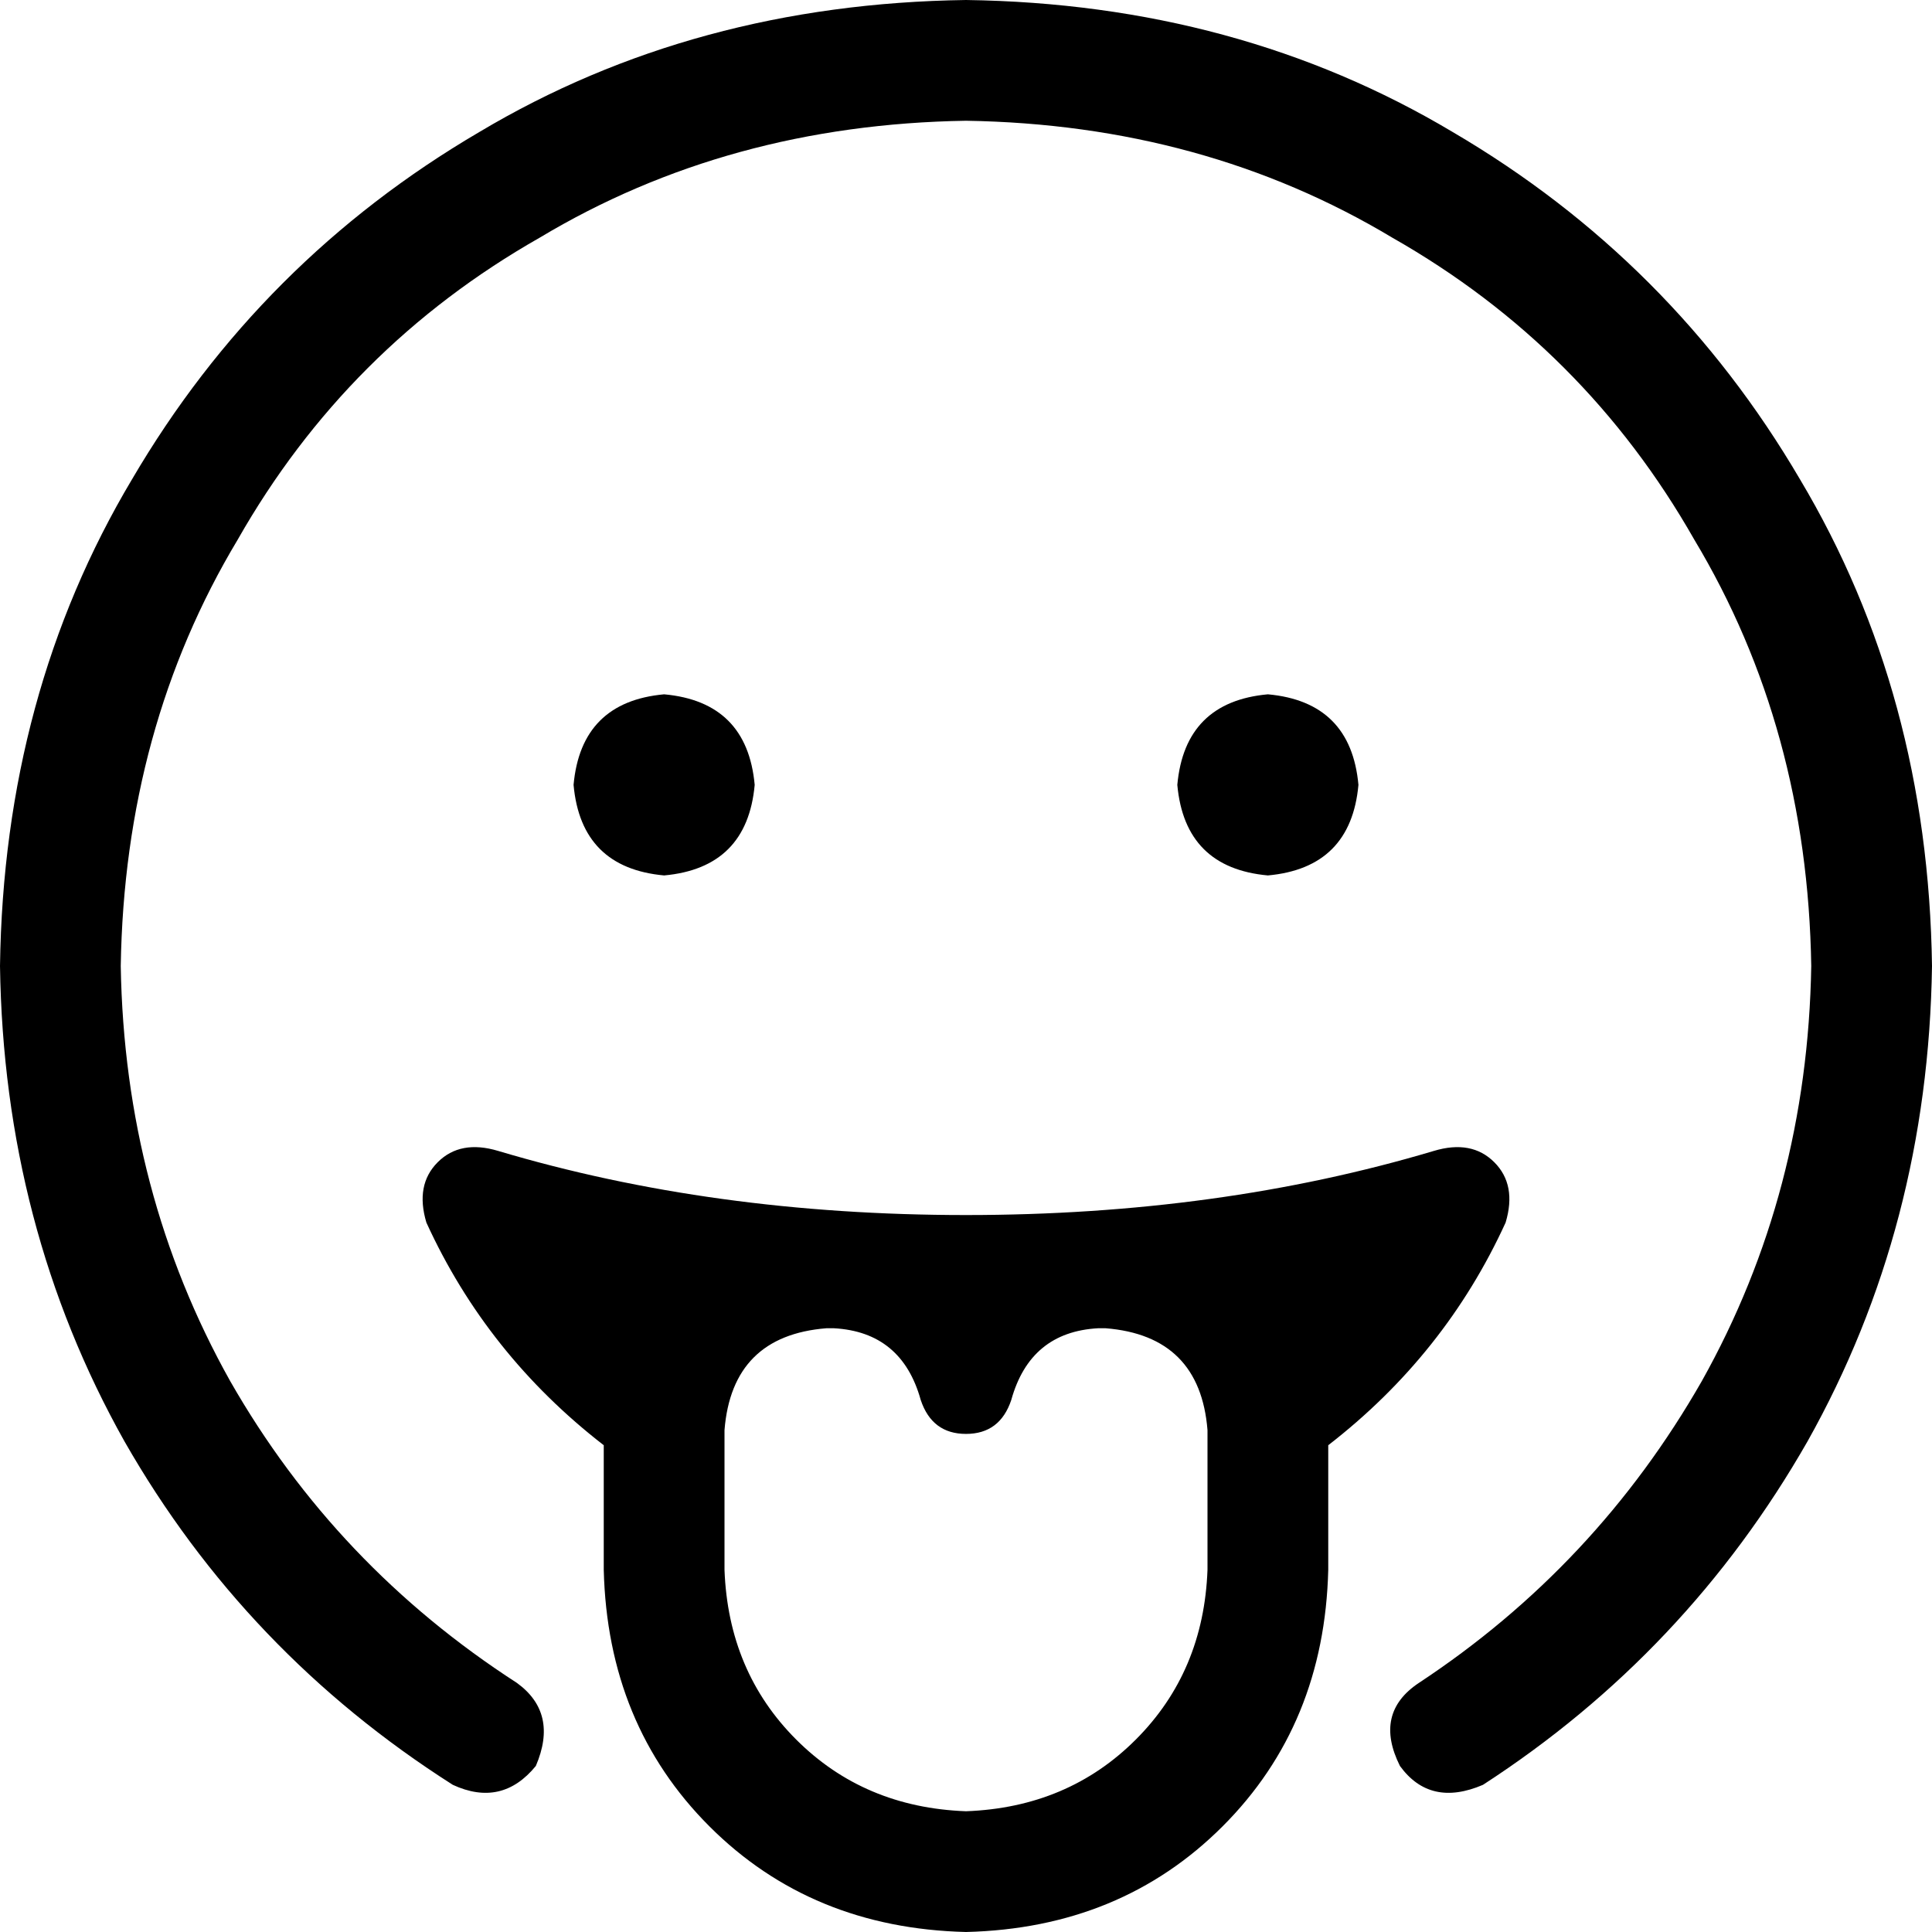 <svg xmlns="http://www.w3.org/2000/svg" viewBox="0 0 512 512">
  <path d="M 32 256 Q 33 193 63 143 L 63 143 L 63 143 Q 92 92 143 63 L 143 63 L 143 63 Q 193 33 256 32 Q 319 33 369 63 Q 420 92 449 143 Q 479 193 480 256 Q 479 316 451 366 Q 423 415 376 446 Q 364 454 371 468 Q 379 479 393 473 Q 447 438 479 382 Q 511 325 512 256 Q 511 184 477 127 Q 443 69 385 35 Q 328 1 256 0 Q 184 1 127 35 Q 69 69 35 127 Q 1 184 0 256 Q 1 325 33 382 Q 65 438 120 473 Q 133 479 142 468 Q 148 454 137 446 Q 89 415 61 366 Q 33 316 32 256 L 32 256 Z M 176 232 Q 198 230 200 208 Q 198 186 176 184 Q 154 186 152 208 Q 154 230 176 232 L 176 232 Z M 360 208 Q 358 186 336 184 Q 314 186 312 208 Q 314 230 336 232 Q 358 230 360 208 L 360 208 Z M 352 416 L 352 383 L 352 416 L 352 383 Q 383 359 399 324 Q 402 314 396 308 Q 390 302 380 305 Q 323 322 256 322 Q 189 322 132 305 Q 122 302 116 308 Q 110 314 113 324 Q 129 359 160 383 L 160 416 L 160 416 Q 161 457 188 484 Q 215 511 256 512 Q 297 511 324 484 Q 351 457 352 416 L 352 416 Z M 320 416 Q 319 443 301 461 L 301 461 L 301 461 Q 283 479 256 480 Q 229 479 211 461 Q 193 443 192 416 L 192 379 L 192 379 Q 194 354 219 352 L 221 352 L 221 352 Q 239 353 244 371 Q 247 380 256 380 Q 265 380 268 371 Q 273 353 291 352 L 293 352 L 293 352 Q 318 354 320 379 L 320 416 L 320 416 Z" />
</svg>